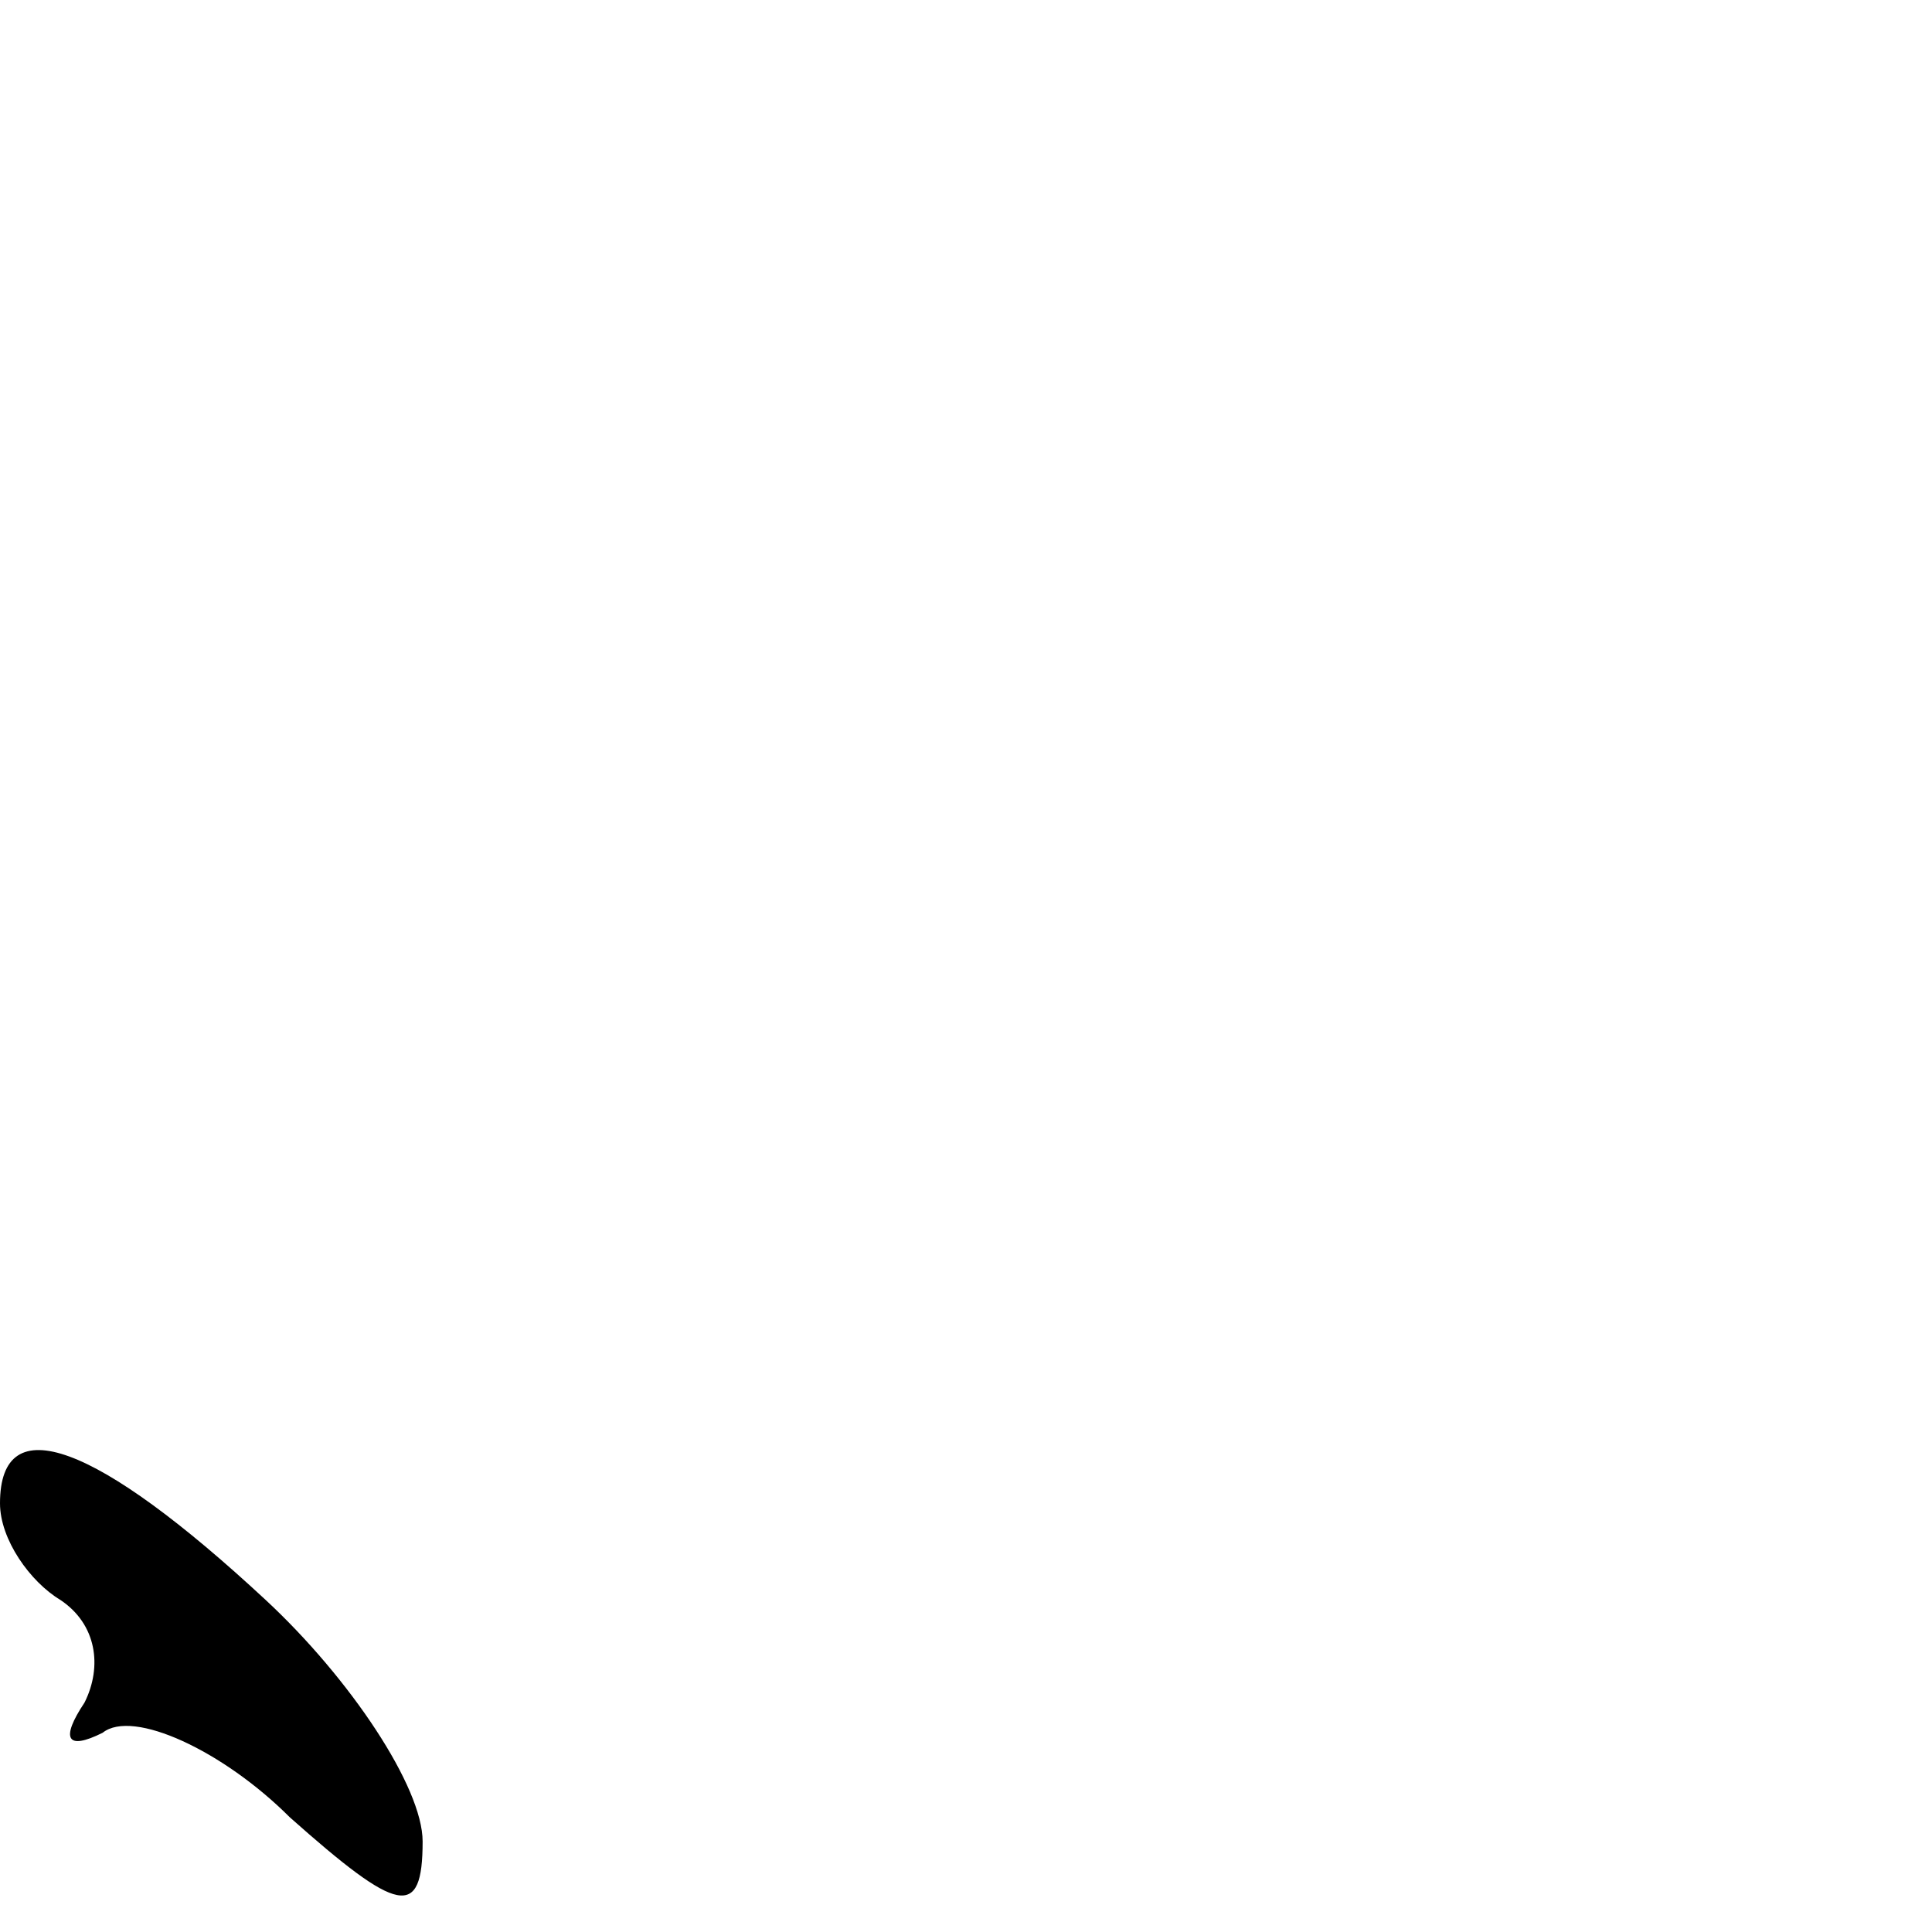 <?xml version="1.0" standalone="no"?>
<!DOCTYPE svg PUBLIC "-//W3C//DTD SVG 20010904//EN"
 "http://www.w3.org/TR/2001/REC-SVG-20010904/DTD/svg10.dtd">
<svg version="1.0" xmlns="http://www.w3.org/2000/svg"
 width="32pt" height="32pt" viewBox="0 0 32 32"
 preserveAspectRatio="xMidYMid meet">
<g transform="translate(0,32) scale(0.1,-0.1)"
fill="#000000" stroke="none">
<path fill="#000000" stroke="none" d="M0 71 c0 -6 5 -13 10 -16 6 -4 7 -11 4
-17 -4 -6 -3 -8 3 -5 5 4 20 -3 31 -14 18 -16 22 -17 22 -4 0 9 -12 27 -26 40
-28 26 -44 32 -44 16z"/>
</g>
</svg>
